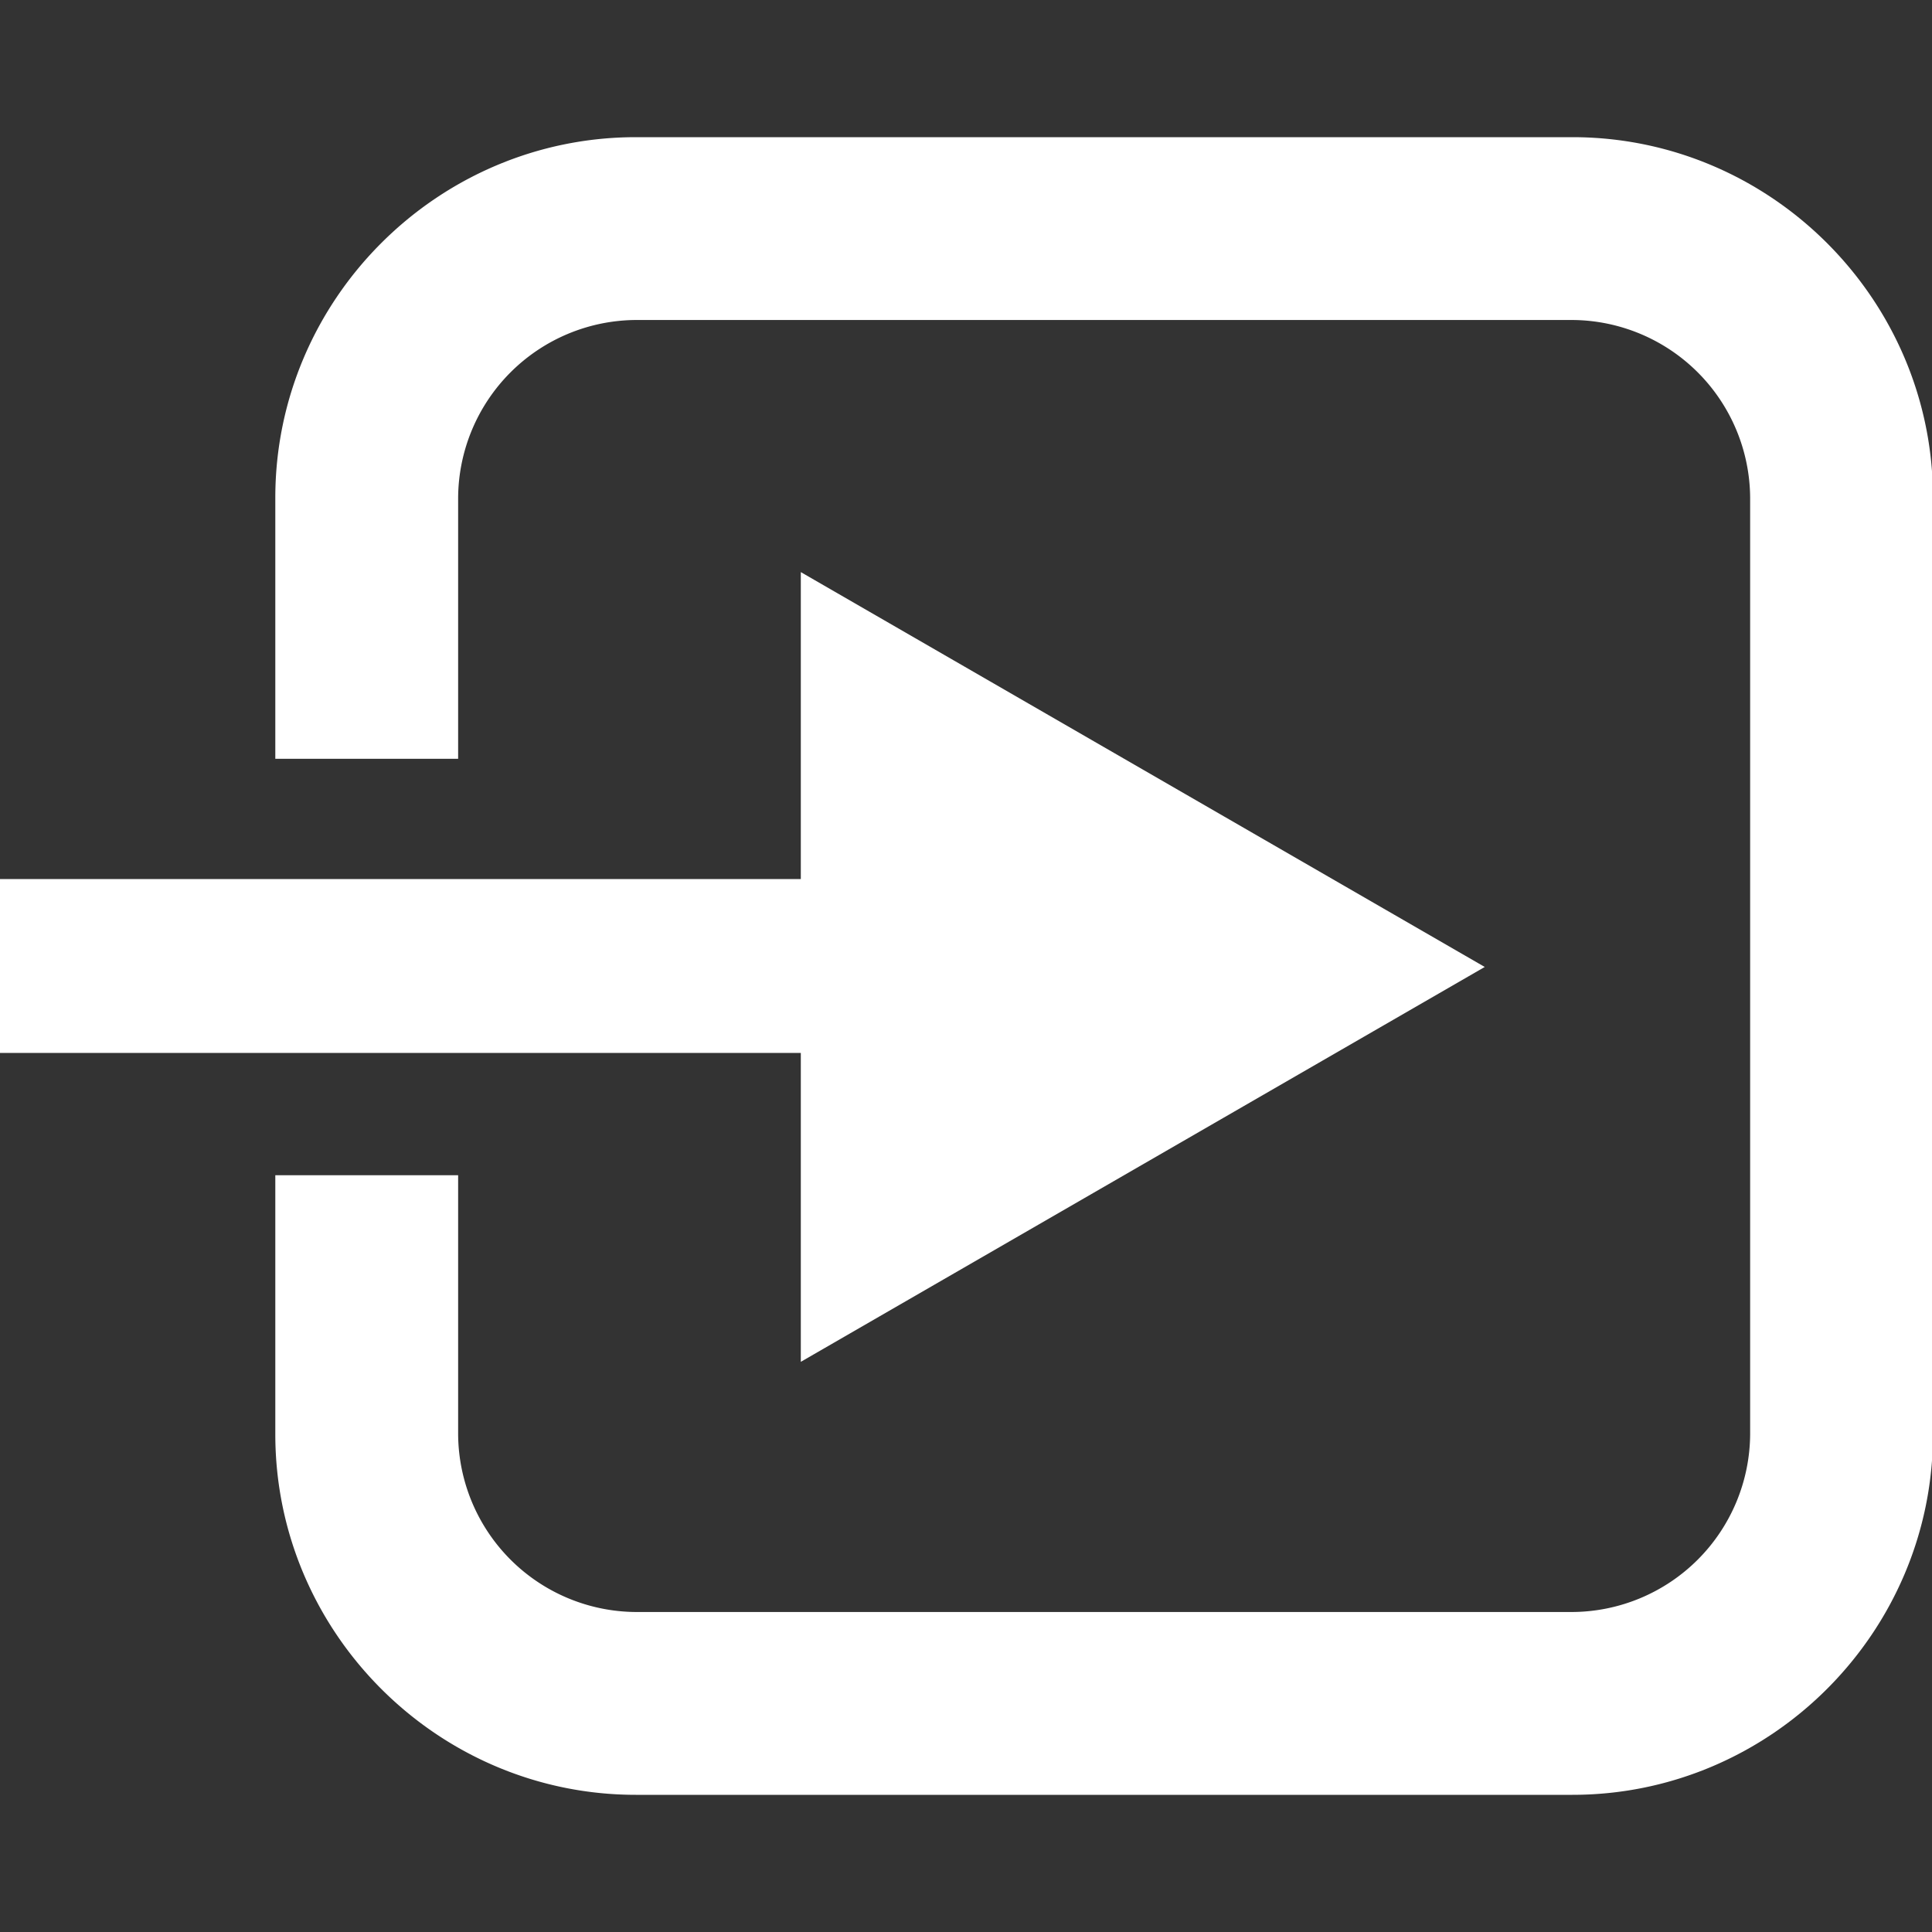 <svg xmlns="http://www.w3.org/2000/svg" viewBox="0 0 1000 1000">
  <rect x="0" y="0" width="1000" height="1000" fill="#333333" stroke="none"/>
  <defs>
    <style>
      .cls-1 {
        fill: #fff;
      }
    </style>
  </defs>
  <title>enter</title>
  <g id="enter">
    <g>
      <path class="cls-1" d="M813.87,71H329.13C226.5,71,142.5,155,142.5,257.63V392.75h94.63V257.63a92.57,92.57,0,0,1,92-92H813.87a92.57,92.57,0,0,1,92,92V742.37a92.57,92.57,0,0,1-92,92H329.13a92.57,92.57,0,0,1-92-92V608.3H142.5V742.37C142.5,845,226.5,929,329.13,929H813.87c102.63,0,186.63-84,186.63-186.63V257.63C1000.5,155,916.5,71,813.87,71Z"/>
      <polygon class="cls-1" points="661.5 455 -0.49 455 -0.49 545 661.5 545 661.5 455 661.5 455"/>
      <g>
        <polygon class="cls-1" points="459.5 374.06 678.5 500.5 459.5 626.94 459.5 374.06"/>
        <path class="cls-1" d="M504.5,452l42,24.25,42,24.25-42,24.25L504.5,549V452m-90-155.88V704.88l177-102.19,177-102.19-177-102.19Z"/>
      </g>
    </g>
  </g>
</svg>
